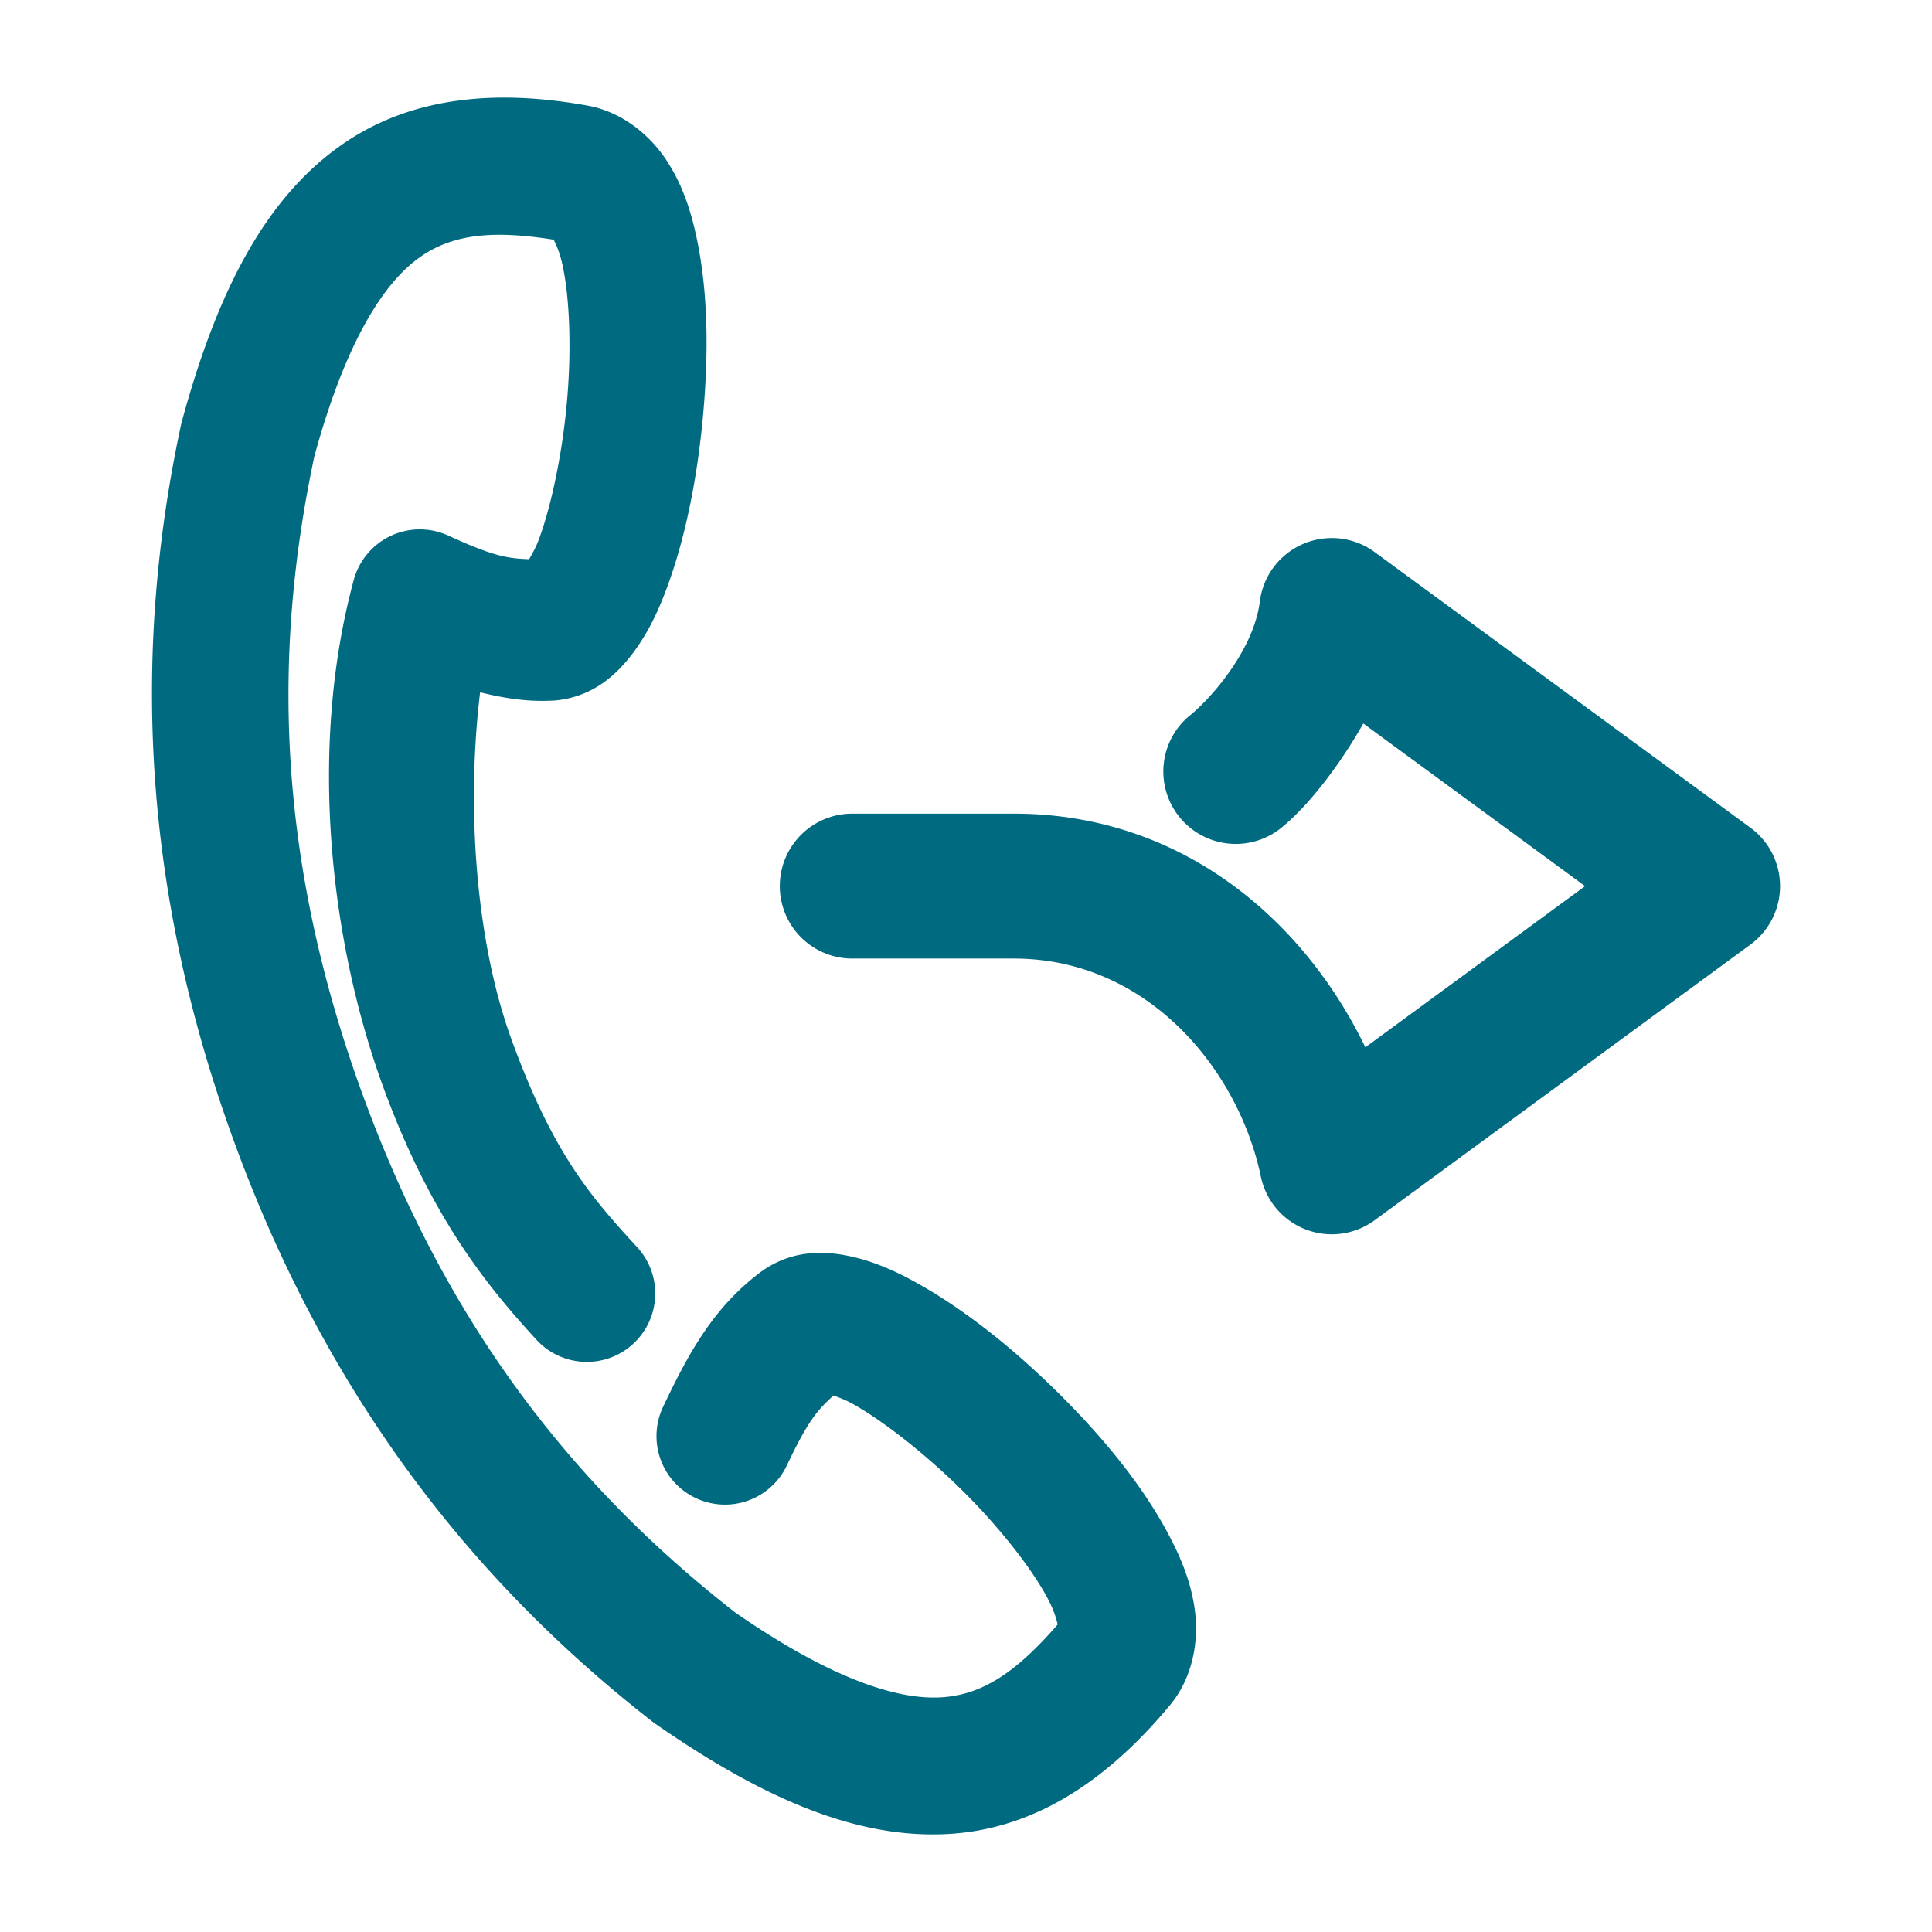 <svg xmlns="http://www.w3.org/2000/svg" width="48" height="48">
	<path d="M 12.173,2.432 C 11.905,2.442 11.641,2.465 11.378,2.5 10.326,2.642 9.318,2.997 8.409,3.655 6.591,4.97 5.406,7.202 4.516,10.479 a 1.7,1.7 0 0 0 -0.021,0.088 c -1.173,5.466 -1.027,11.347 1.309,17.764 2.335,6.416 6.002,11.016 10.414,14.449 a 1.7,1.7 0 0 0 0.074,0.053 c 2.787,1.939 5.131,2.885 7.369,2.725 2.238,-0.161 4.002,-1.505 5.406,-3.193 0.574,-0.69 0.712,-1.596 0.625,-2.311 -0.087,-0.715 -0.342,-1.334 -0.664,-1.939 -0.643,-1.211 -1.602,-2.377 -2.672,-3.445 -1.07,-1.068 -2.237,-2.016 -3.375,-2.68 -0.569,-0.332 -1.125,-0.602 -1.754,-0.754 -0.629,-0.152 -1.473,-0.225 -2.273,0.328 a 1.7,1.7 0 0 0 -0.055,0.039 c -1.147,0.862 -1.76,1.948 -2.424,3.348 a 1.7,1.7 0 0 0 0.807,2.266 1.7,1.7 0 0 0 2.266,-0.807 c 0.529,-1.114 0.757,-1.374 1.162,-1.74 0.164,0.064 0.303,0.107 0.559,0.256 0.771,0.45 1.79,1.256 2.686,2.15 0.895,0.894 1.682,1.898 2.072,2.633 0.168,0.316 0.222,0.526 0.25,0.652 -1.02,1.175 -1.852,1.734 -2.859,1.807 -1.064,0.076 -2.708,-0.412 -5.156,-2.109 C 14.301,36.964 11.117,32.986 8.999,27.166 6.88,21.345 6.765,16.25 7.811,11.334 8.596,8.465 9.539,7.036 10.403,6.411 11.221,5.819 12.218,5.711 13.755,5.955 c 0.06,0.115 0.152,0.31 0.227,0.66 0.173,0.814 0.217,2.089 0.105,3.35 -0.111,1.26 -0.374,2.533 -0.676,3.373 -0.1,0.279 -0.18,0.401 -0.264,0.555 -0.546,-0.02 -0.887,-0.072 -2.008,-0.586 a 1.7,1.7 0 0 0 -2.35,1.102 c -1.141,4.209 -0.575,9.008 0.723,12.572 1.193,3.276 2.615,4.996 3.816,6.305 a 1.7,1.7 0 0 0 2.4,0.104 1.7,1.7 0 0 0 0.104,-2.402 c -1.138,-1.24 -2.085,-2.308 -3.127,-5.17 -0.866,-2.38 -1.132,-5.681 -0.777,-8.619 0.58,0.144 1.161,0.242 1.803,0.207 a 1.7,1.7 0 0 0 0.068,-0.004 c 0.969,-0.091 1.567,-0.69 1.951,-1.211 0.384,-0.521 0.639,-1.083 0.861,-1.703 0.445,-1.24 0.728,-2.717 0.861,-4.223 C 17.606,8.758 17.593,7.248 17.307,5.907 17.165,5.236 16.96,4.598 16.567,3.995 16.175,3.391 15.487,2.785 14.604,2.625 13.794,2.479 12.975,2.401 12.173,2.432 Z M 33.097,13.368 a 1.8,1.8 0 0 0 -1.797,1.576 c -0.152,1.218 -1.231,2.422 -1.729,2.824 a 1.8,1.8 0 0 0 -0.268,2.531 1.8,1.8 0 0 0 2.531,0.268 c 0.598,-0.484 1.372,-1.422 2.037,-2.592 l 5.51,4.041 -5.459,4.004 C 32.399,22.871 29.372,20.215 25.186,20.215 H 21.175 a 1.8,1.8 0 0 0 -1.801,1.801 1.8,1.8 0 0 0 1.801,1.799 h 4.012 c 3.327,0 5.582,2.753 6.139,5.418 a 1.8,1.8 0 0 0 2.826,1.084 l 9.338,-6.85 a 1.8,1.8 0 0 0 0,-2.902 l -9.338,-6.85 a 1.8,1.8 0 0 0 -1.055,-0.348 z" fill="#006A80"/>
</svg>
